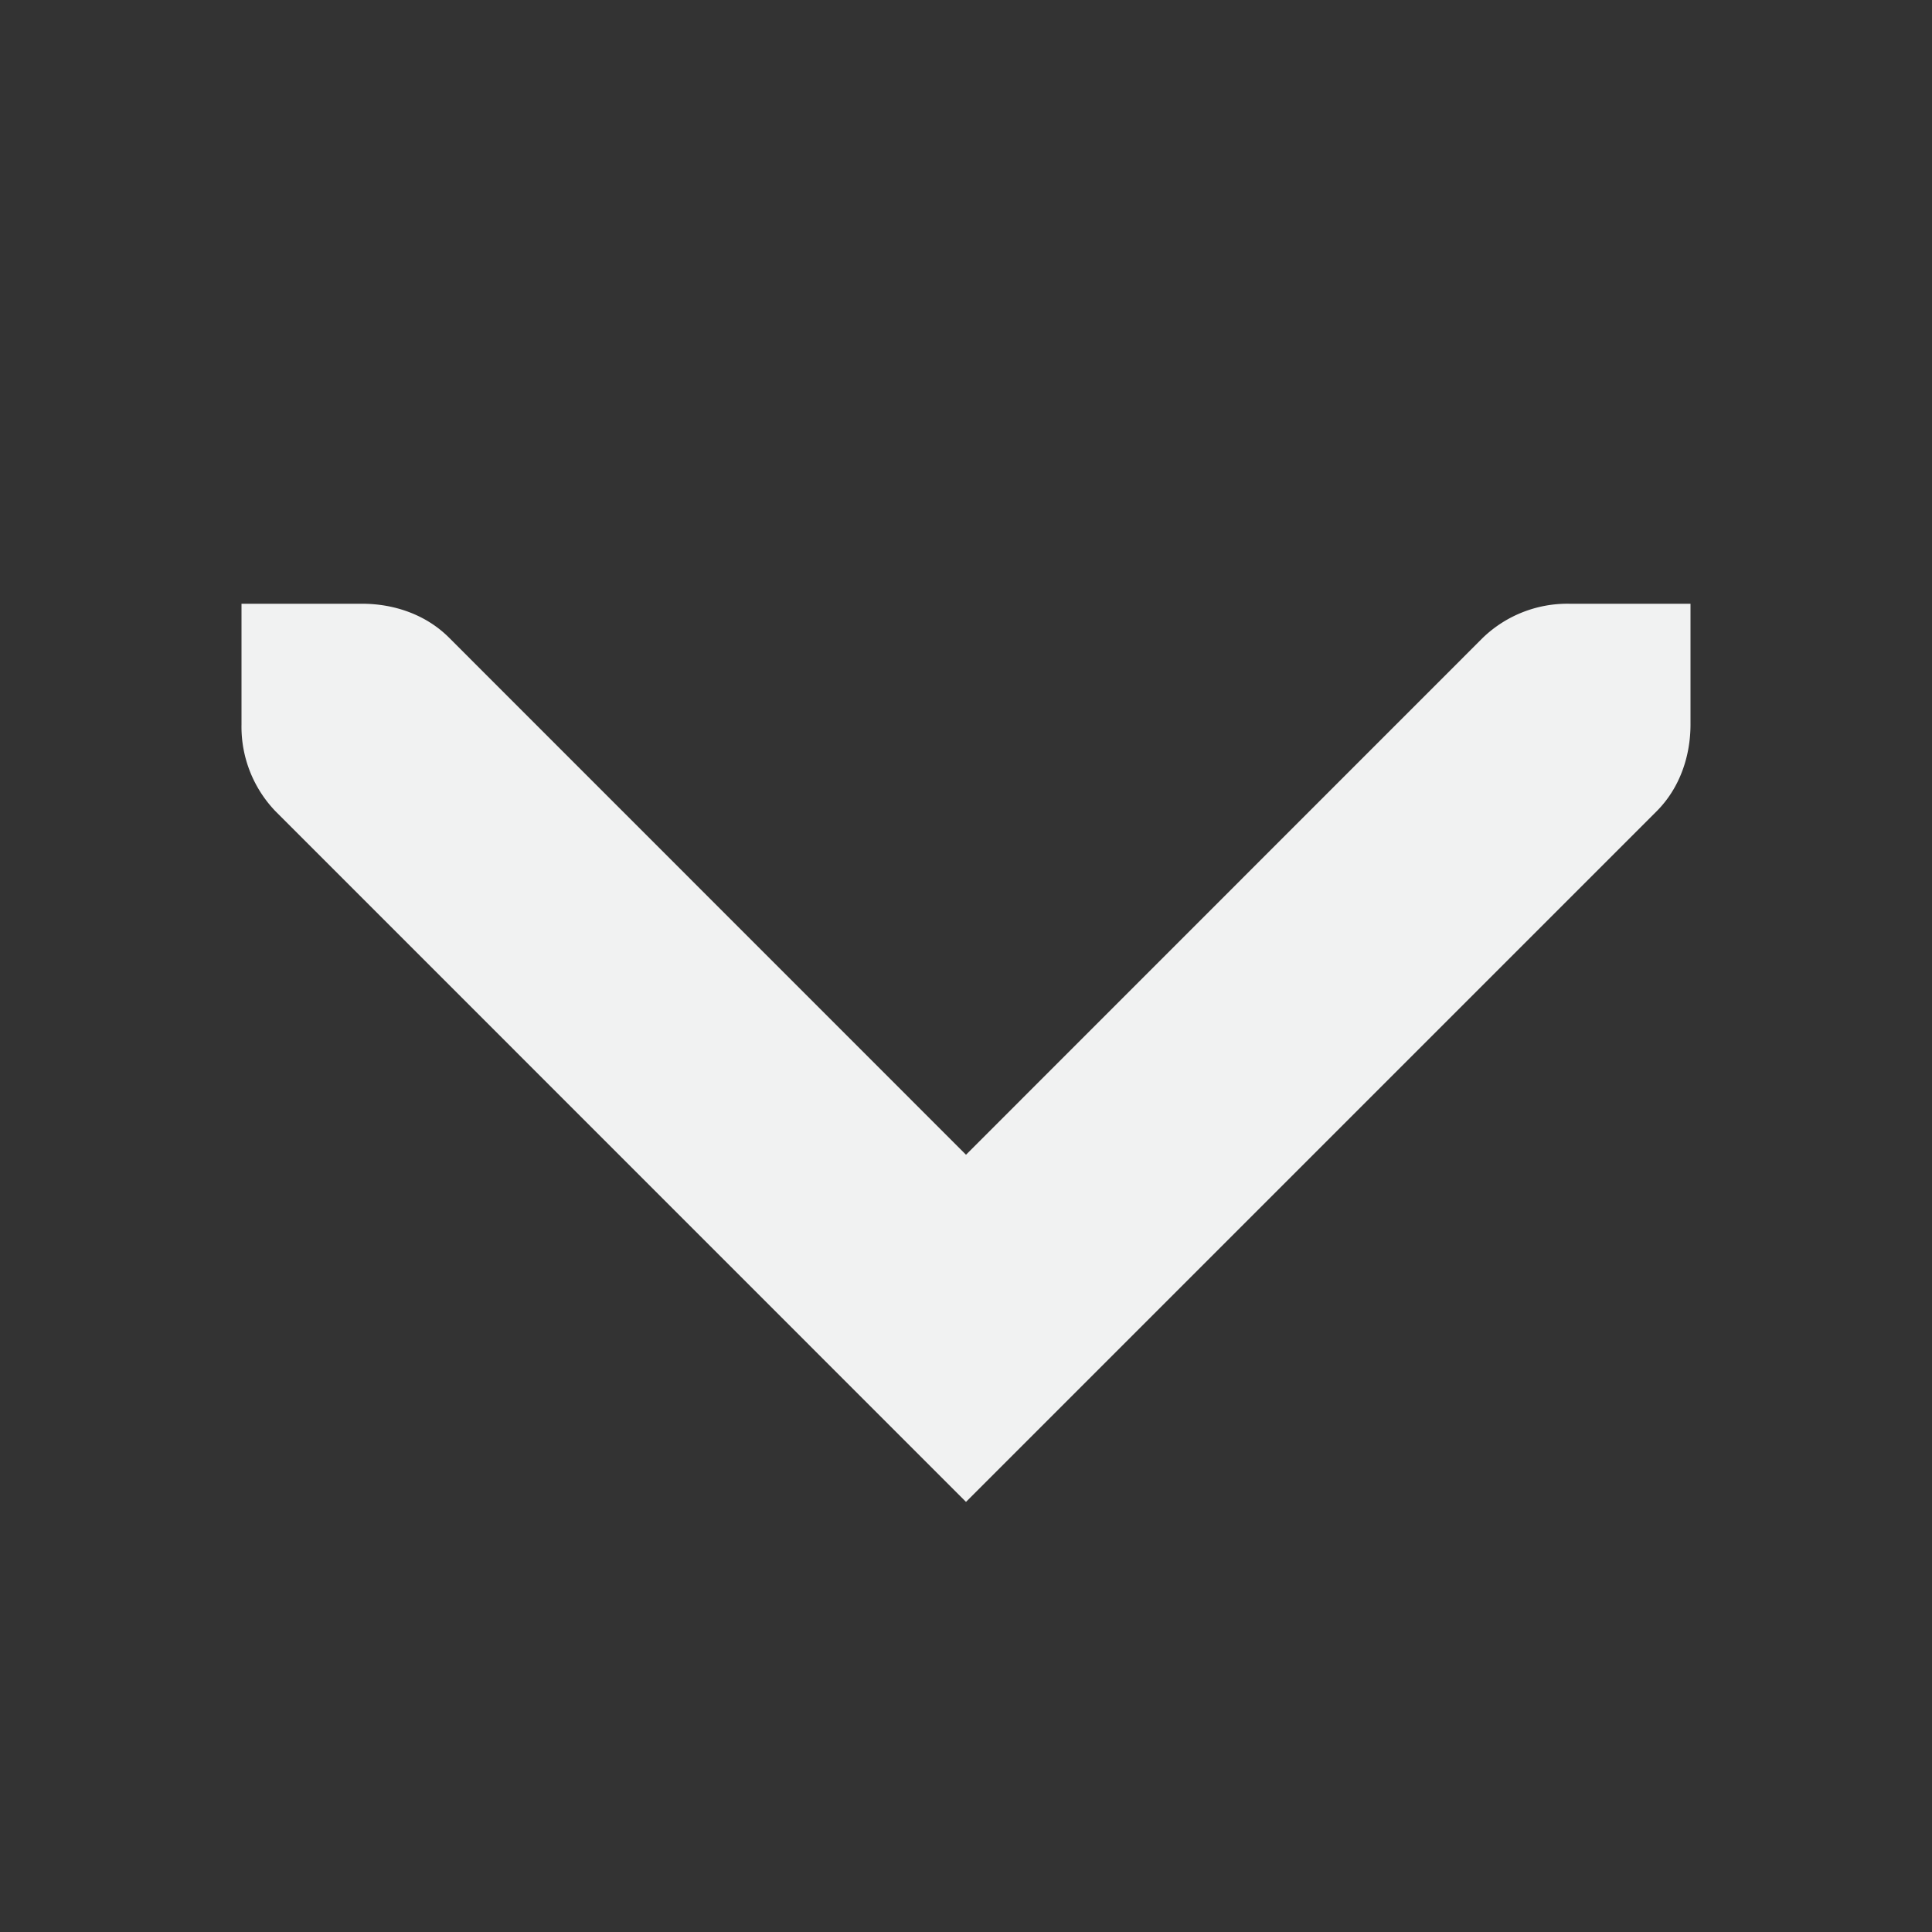 <svg xmlns="http://www.w3.org/2000/svg" viewBox="0 0 16 16">
    <rect x="0" y="0" width="16" height="16" fill="#333333" stroke="none"/>
    <path d="M8 12.438l-5.719-5.72A1.01 1.01 0 0 1 2 6V5h1c.256 0 .523.085.719.281L8 9.563l4.281-4.282A1.01 1.01 0 0 1 13 5h1v1c0 .256-.085.523-.281.719z" fill="#f1f2f2"/>
</svg>
